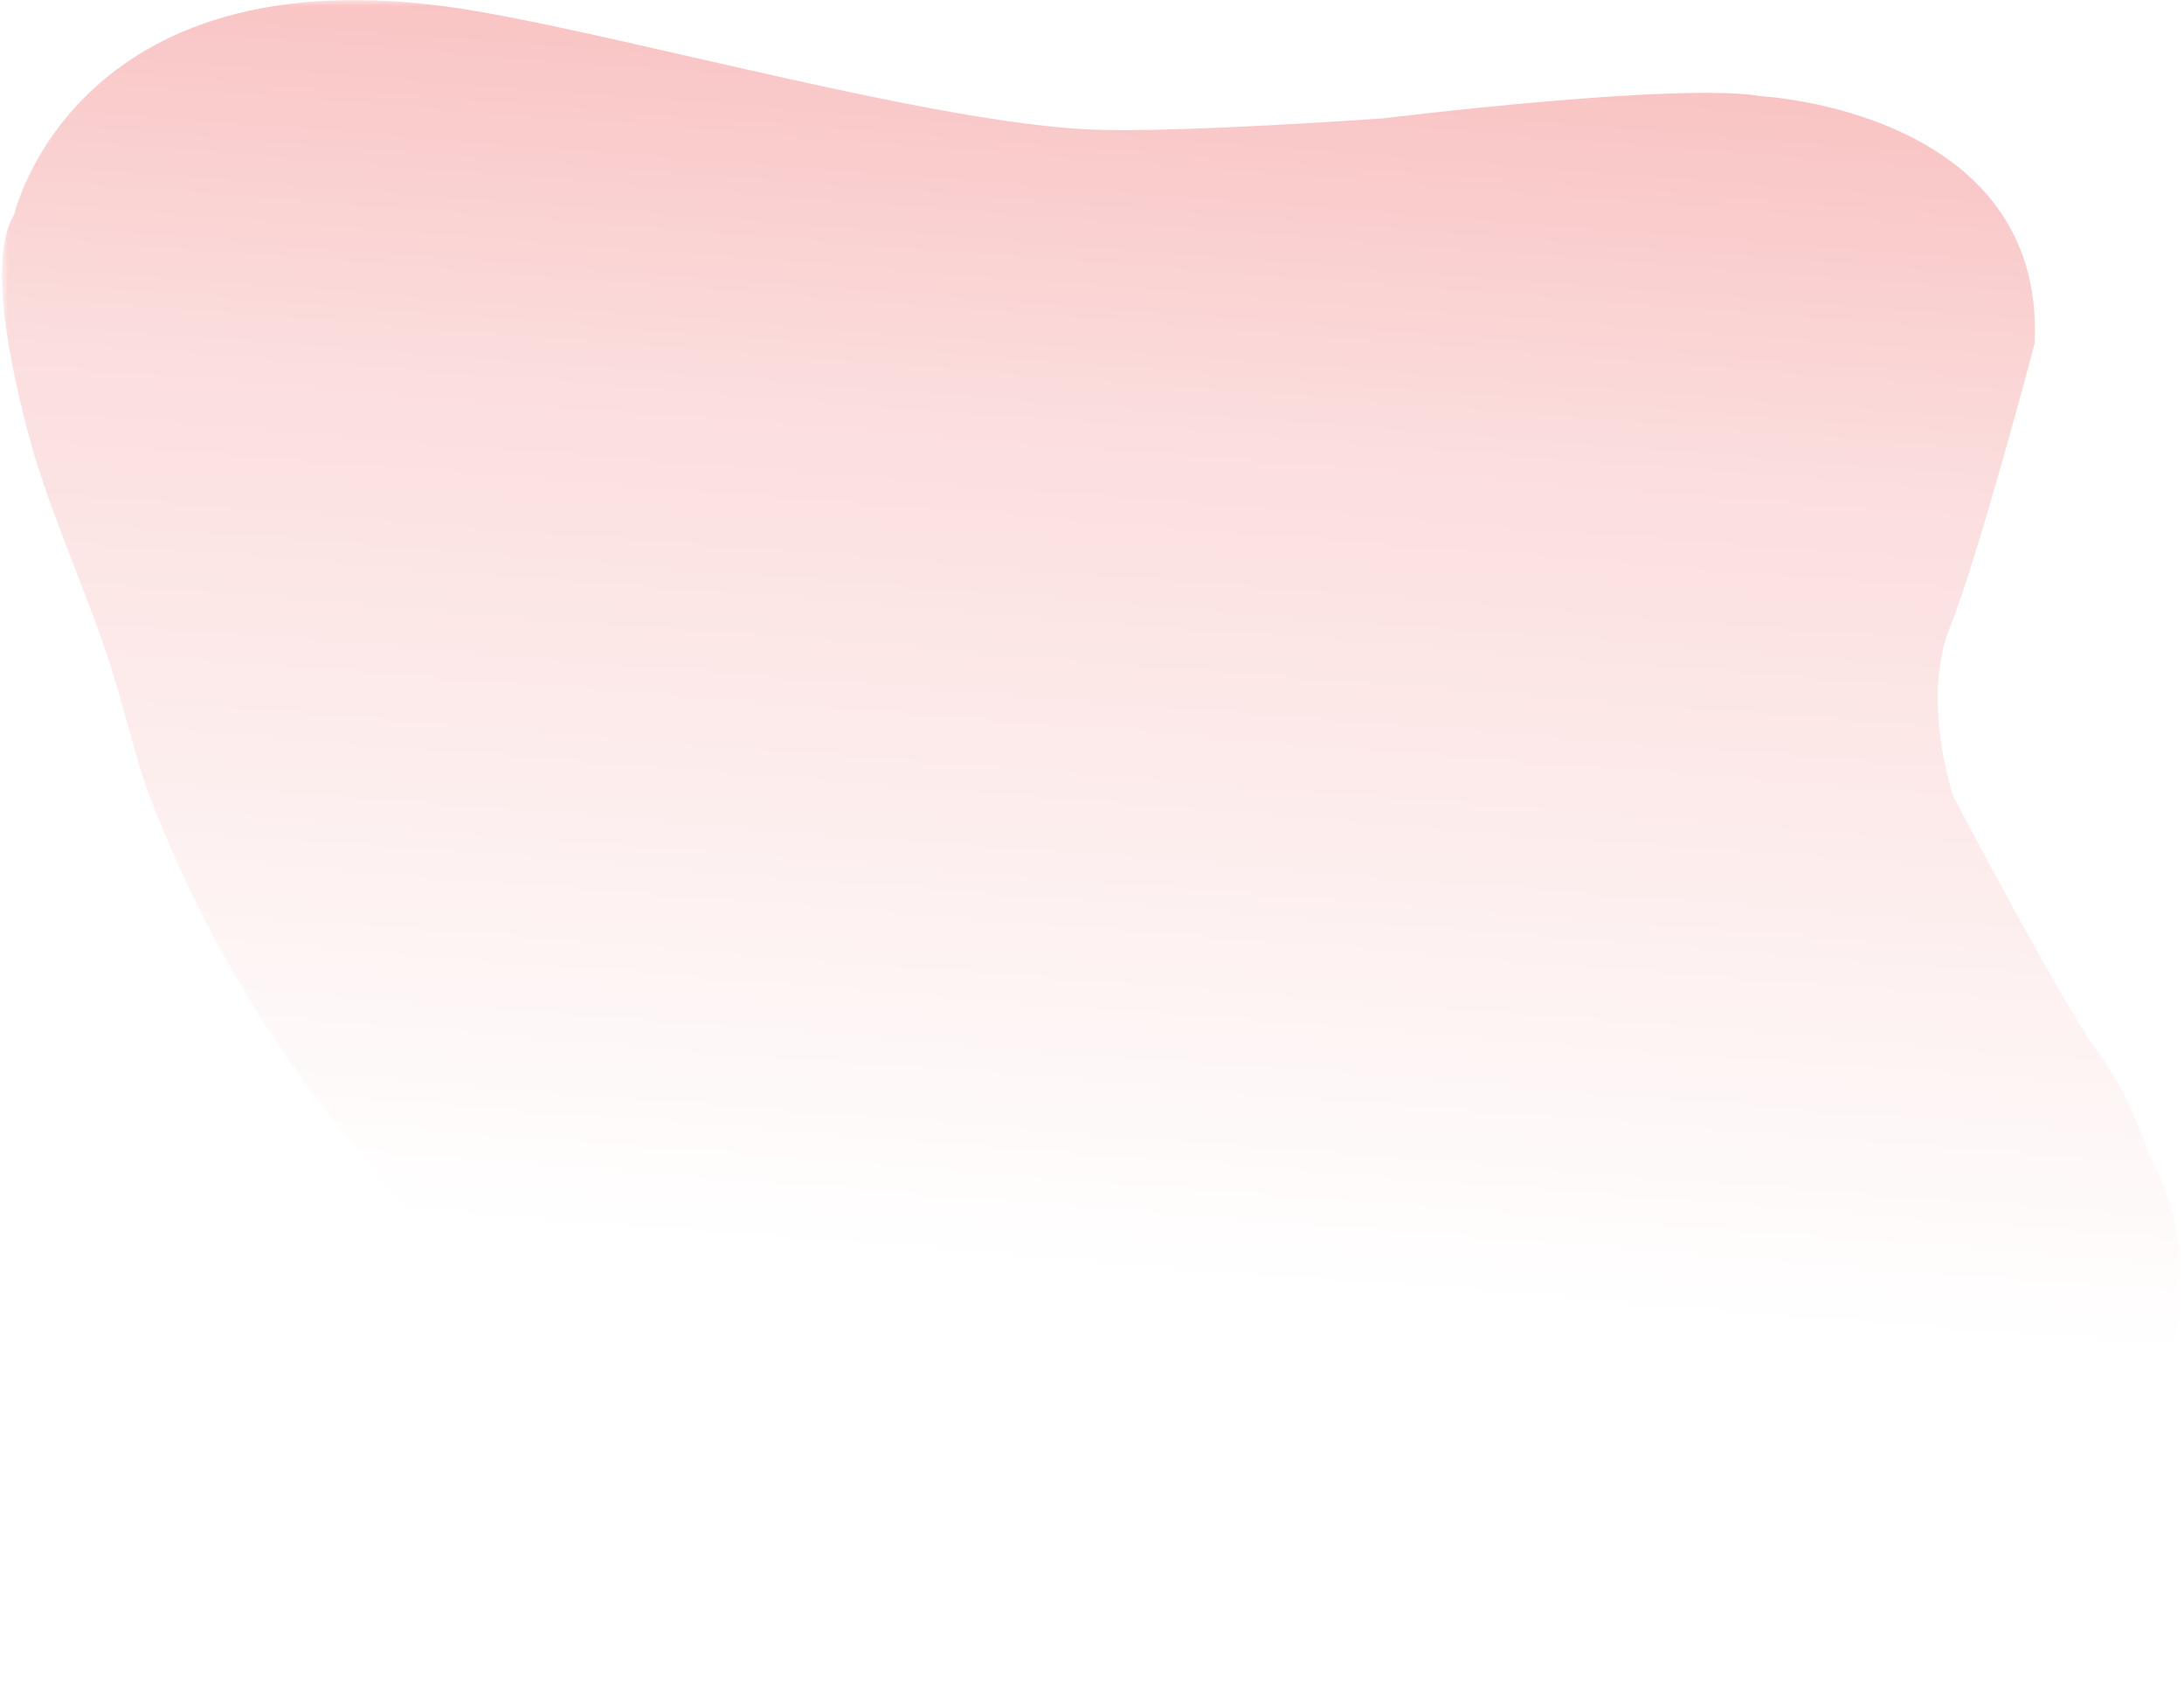 <?xml version="1.0" encoding="UTF-8"?>
<!DOCTYPE svg PUBLIC "-//W3C//DTD SVG 1.1//EN" "http://www.w3.org/Graphics/SVG/1.1/DTD/svg11.dtd">
<!-- Creator: CorelDRAW 2019 (64-Bit) -->
<svg xmlns="http://www.w3.org/2000/svg" xml:space="preserve" width="410px" height="317px" version="1.1" style="shape-rendering:geometricPrecision; text-rendering:geometricPrecision; image-rendering:optimizeQuality; fill-rule:evenodd; clip-rule:evenodd"
viewBox="0 0 181.11 140.29"
 xmlns:xlink="http://www.w3.org/1999/xlink">
 <defs>
  <style type="text/css">
   <![CDATA[
    .fil0 {fill:#F8BCBC}
   ]]>
  </style>
   <mask id="id0">
  <linearGradient id="id1" gradientUnits="userSpaceOnUse" x1="81" y1="-5.77" x2="72.46" y2="104.45">
   <stop offset="0" style="stop-opacity:1; stop-color:white"/>
   <stop offset="0.361" style="stop-opacity:0.502; stop-color:white"/>
   <stop offset="1" style="stop-opacity:0; stop-color:white"/>
  </linearGradient>
    <rect style="fill:url(#id1)" x="-0.46" y="-0.46" width="182.03" height="141.21"/>
   </mask>
 </defs>
 <g id="Layer_x0020_1">
  <path class="fil0" style="mask:url(#id0)" d="M1.02 17.8c0,0 5.2,-22.66 38.59,-16.84 13.51,2.35 37.94,9.24 50.85,9.8 7.04,0.3 24.2,-0.92 24.2,-0.92 0,0 24.81,-3.06 31.55,-1.84 0,0 23.58,1.23 22.66,20.52 0,0 -4.59,17.46 -7.04,23.59 -2.45,6.12 0.3,14.09 0.3,14.09 0,0 9.19,17.46 11.95,21.13 2.76,3.68 4.29,8.58 4.29,8.58 0,0 9.8,16.23 -7.66,27.57 -17.46,11.33 -33.39,14.09 -33.39,14.09 0,0 -21.18,3.77 -40.12,2.43 -20.84,-1.47 -42.06,-15.66 -53.91,-30.31 -14.53,-12.83 -24.74,-27.12 -31.05,-43.62 -1.23,-3.2 -2.11,-7.62 -3.8,-12.5 -1.96,-5.63 -4.75,-11.86 -6.25,-17.52 -2.02,-7.64 -3.12,-14.97 -1.17,-18.25z"/>
 </g>
</svg>
